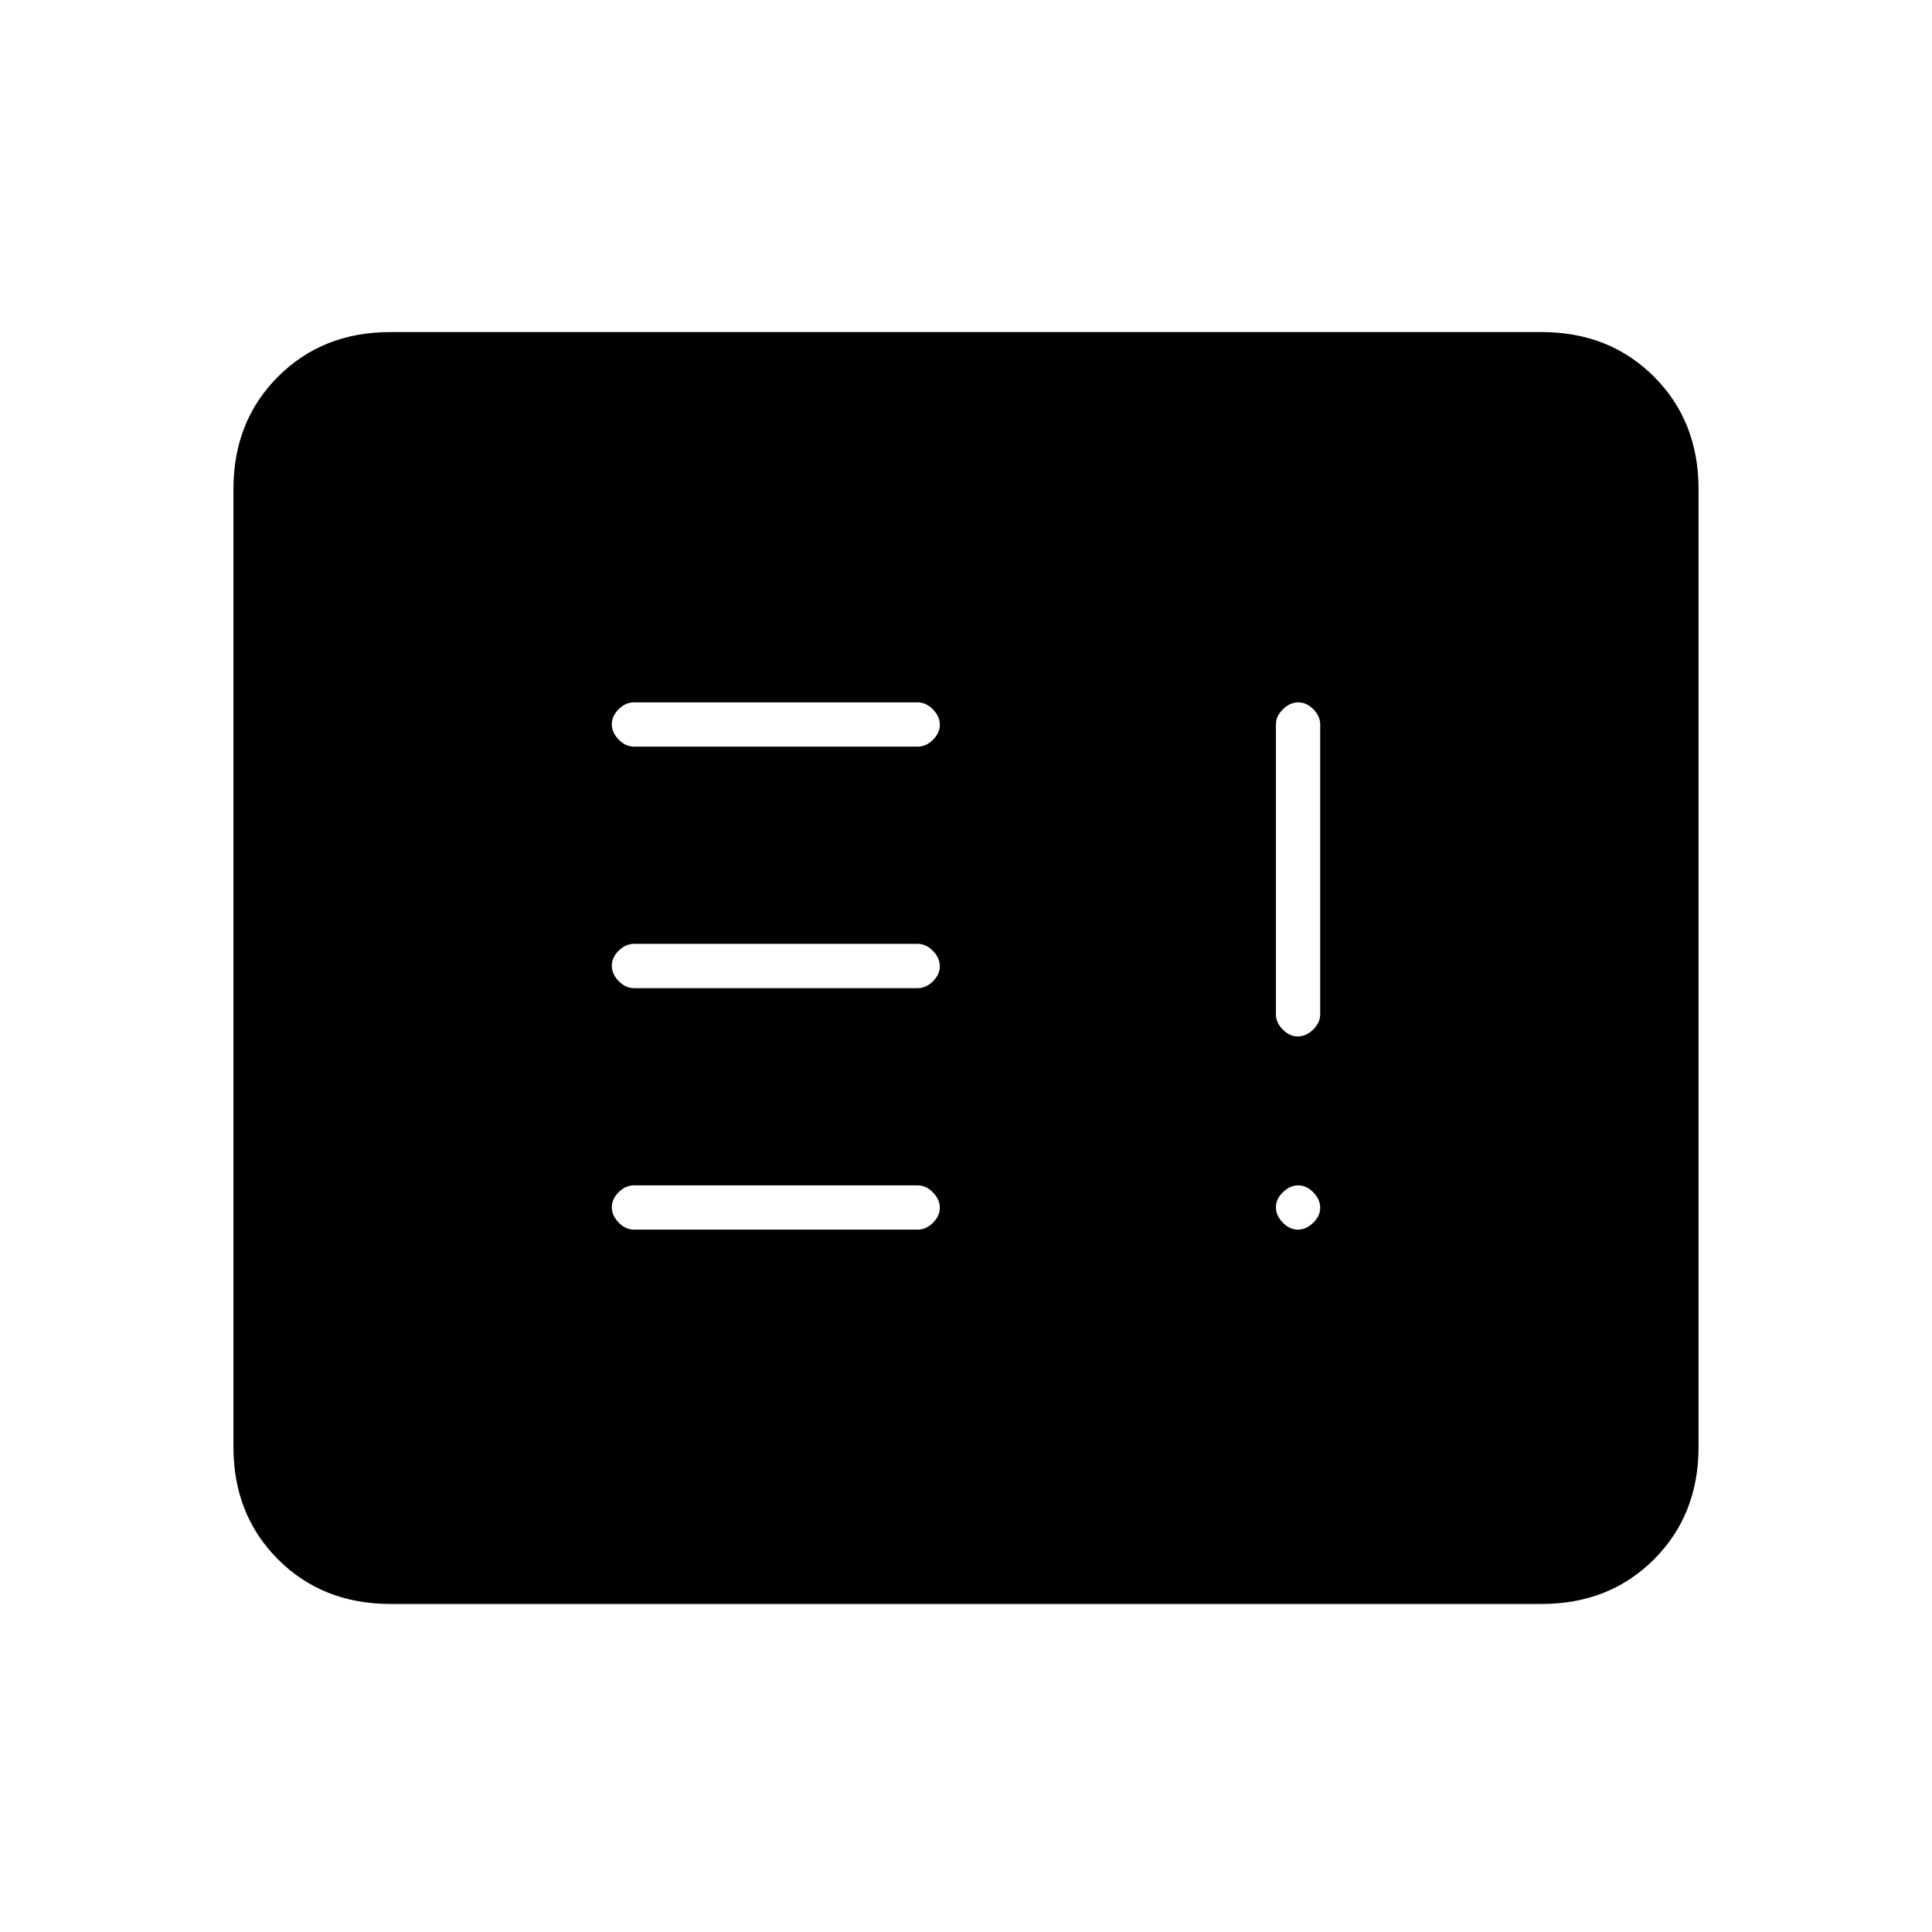 <svg xmlns="http://www.w3.org/2000/svg" height="20" viewBox="0 -960 960 960" width="20"><path d="M315-349h141q4.15 0 7.58-3.39 3.42-3.4 3.42-7.5 0-4.11-3.42-7.61-3.43-3.5-7.58-3.5H315q-4.15 0-7.58 3.39-3.42 3.4-3.42 7.5 0 4.11 3.42 7.61 3.43 3.5 7.58 3.5Zm0-120h141q4.15 0 7.58-3.39 3.42-3.4 3.42-7.5 0-4.11-3.42-7.61-3.43-3.5-7.58-3.5H315q-4.15 0-7.58 3.39-3.42 3.4-3.42 7.5 0 4.11 3.42 7.61 3.43 3.5 7.58 3.5Zm330.11-142q-4.11 0-7.61 3.42-3.5 3.43-3.5 7.58v144q0 4.15 3.39 7.58 3.4 3.42 7.5 3.42 4.11 0 7.61-3.42 3.5-3.43 3.5-7.58v-144q0-4.15-3.39-7.58-3.4-3.42-7.5-3.42ZM315-589h141q4.15 0 7.58-3.39 3.42-3.4 3.42-7.5 0-4.11-3.42-7.61-3.43-3.5-7.58-3.5H315q-4.15 0-7.58 3.39-3.42 3.4-3.42 7.5 0 4.11 3.42 7.61 3.43 3.5 7.58 3.5ZM194-163q-33.7 0-55.85-22.15T116-241v-476q0-33.7 22.15-55.85T194-795h572q33.7 0 55.85 22.15T844-717v476q0 33.7-22.15 55.85T766-163H194Zm450.89-186q4.11 0 7.61-3.39 3.5-3.4 3.5-7.5 0-4.11-3.39-7.61-3.4-3.5-7.5-3.5-4.11 0-7.61 3.39-3.5 3.4-3.5 7.5 0 4.11 3.39 7.61 3.4 3.5 7.5 3.5Z"/></svg>